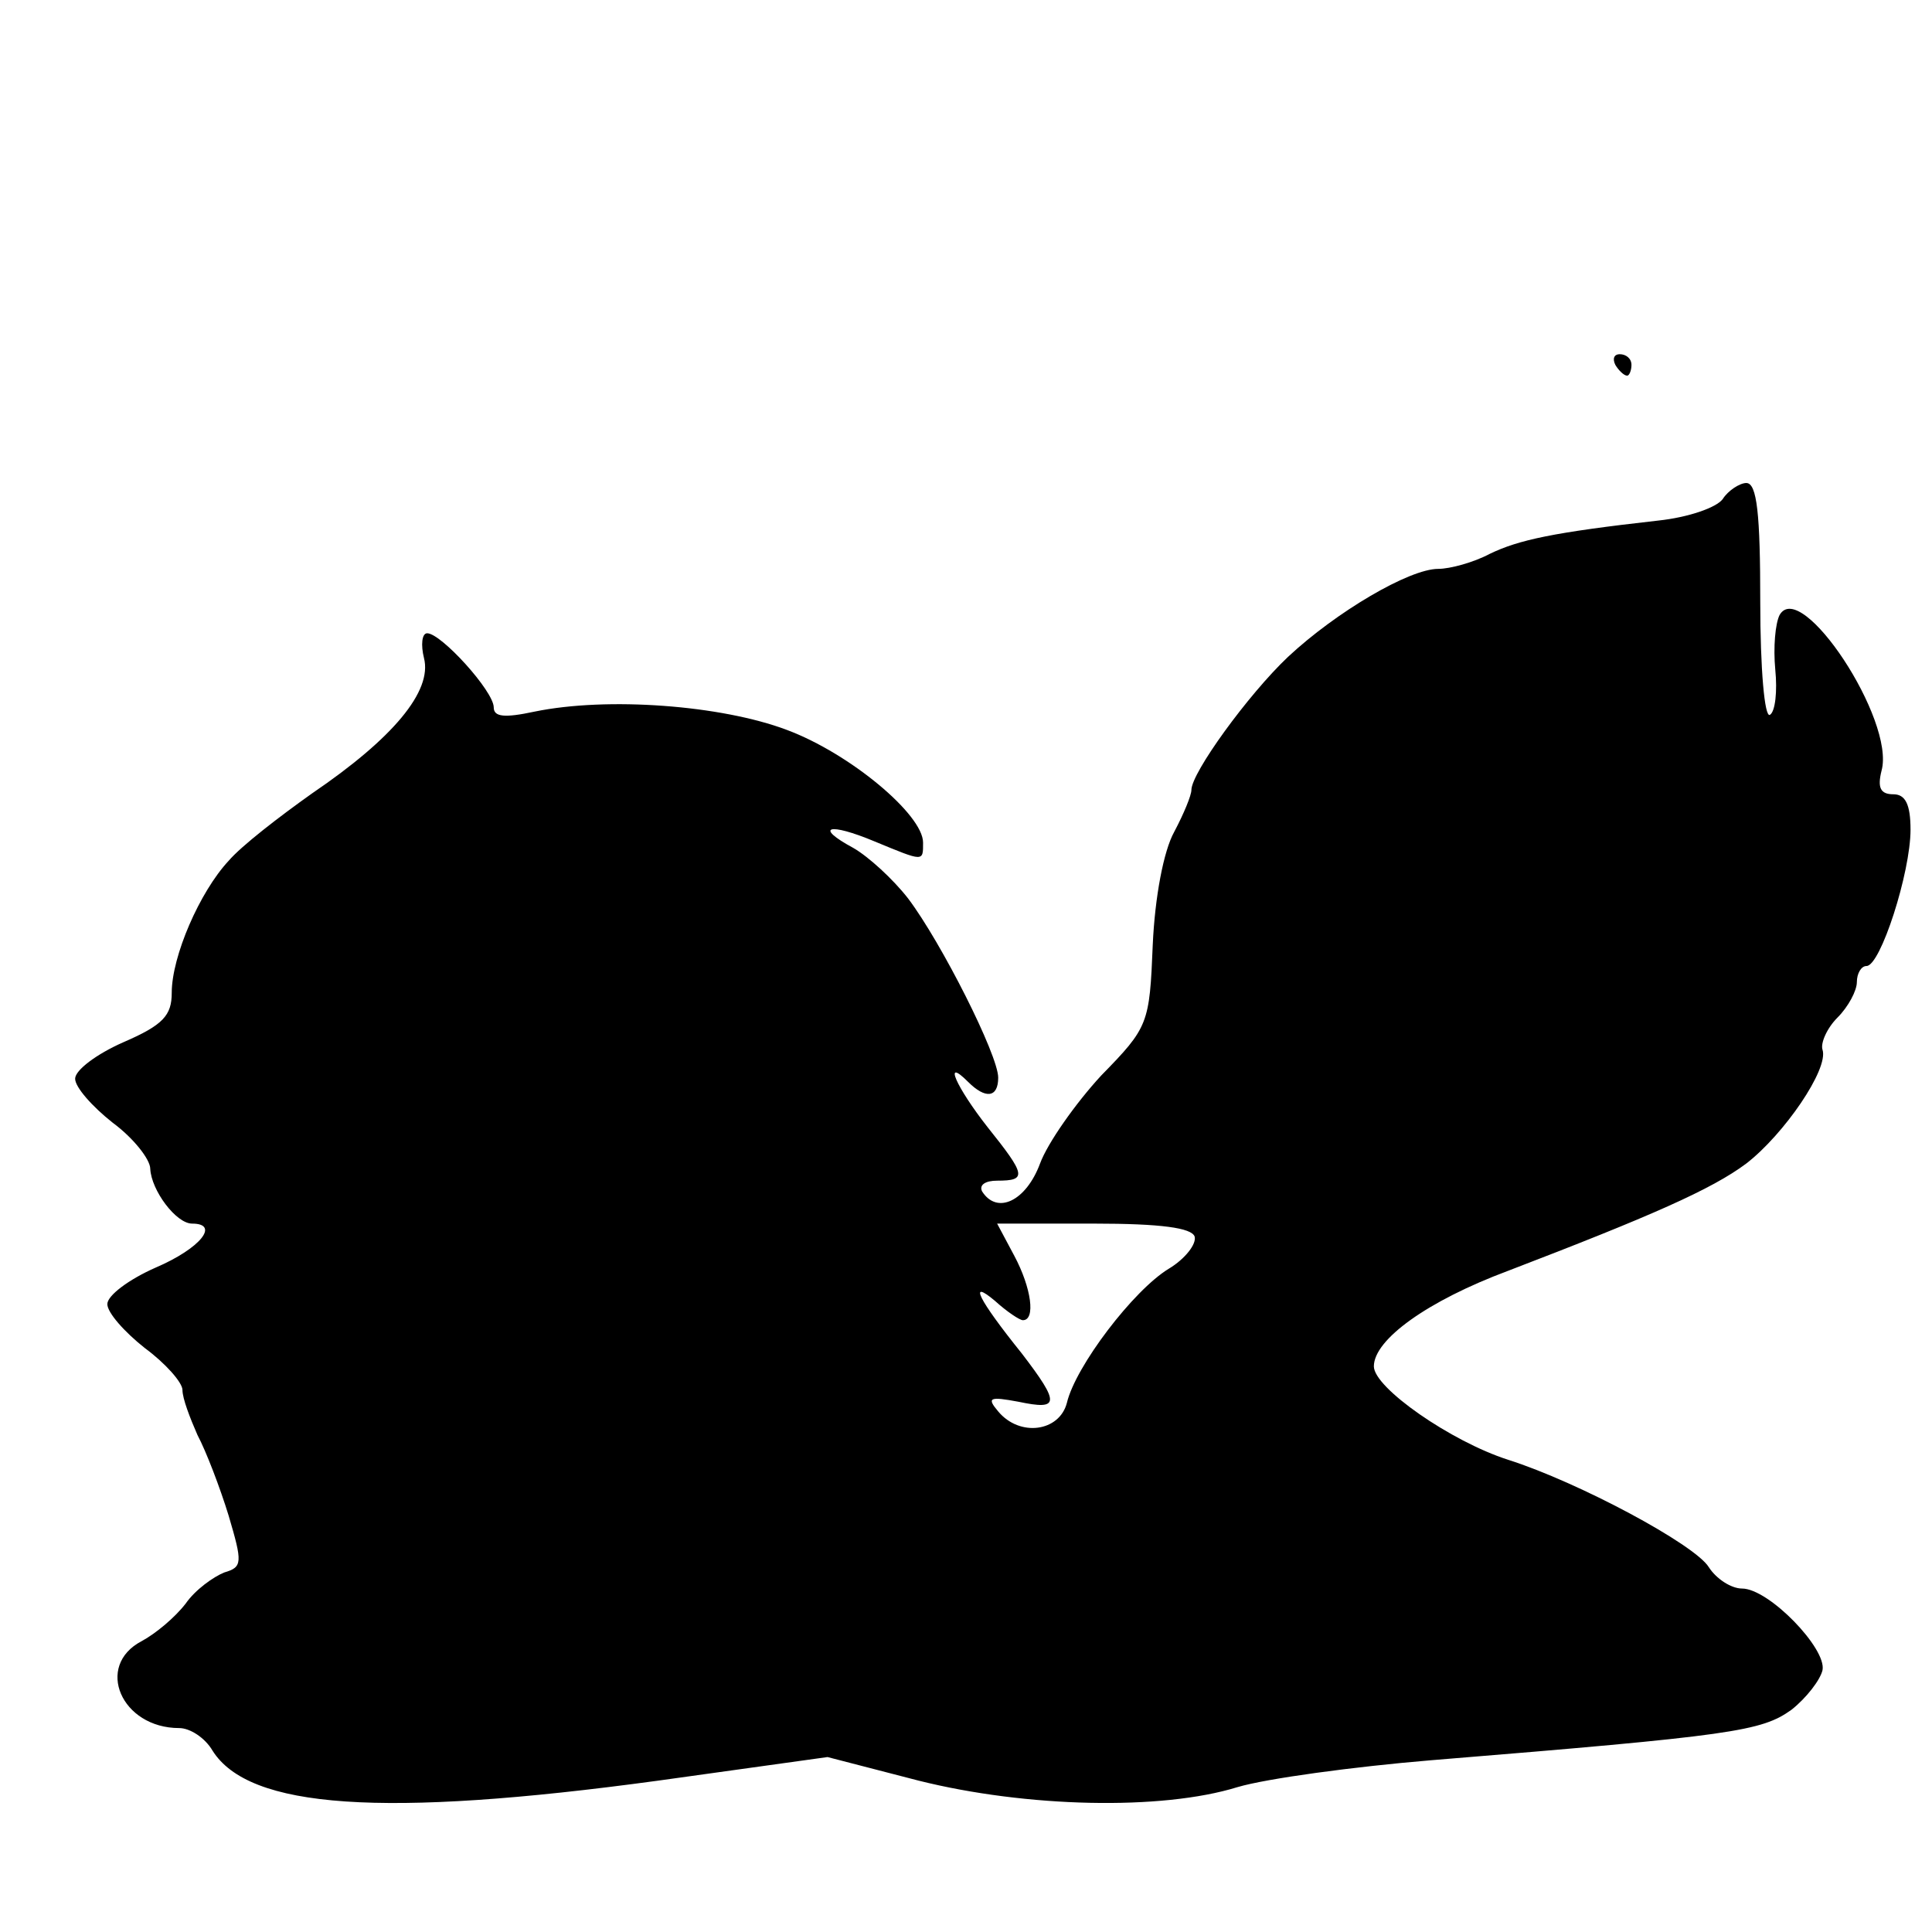 <?xml version="1.0" standalone="no"?>
<!DOCTYPE svg PUBLIC "-//W3C//DTD SVG 20010904//EN"
 "http://www.w3.org/TR/2001/REC-SVG-20010904/DTD/svg10.dtd">
<svg version="1.0" xmlns="http://www.w3.org/2000/svg"
 width="180pt" height="180pt" viewBox="0 0 180 180"
 preserveAspectRatio="xMidYMid meet">
<g transform="translate(0,180) scale(0.1,-0.1)"
fill="#000000" stroke="none">
<path d="M1505 1460 c3 -5 8 -10 11 -10 2 0 4 5 4 10 0 6 -5 10 -11 10 -5 0
-7 -4 -4 -10z"/>
<path d="M1605 1335 c-6 -8 -32 -17 -60 -20 -98 -11 -130 -18 -157 -31 -15 -8
-37 -14 -48 -14 -27 0 -95 -40 -140 -82 -37 -35 -90 -108 -90 -124 0 -5 -7
-22 -16 -39 -10 -18 -18 -61 -20 -105 -3 -74 -4 -77 -48 -122 -24 -26 -50 -63
-57 -82 -13 -35 -40 -48 -54 -26 -3 6 3 10 14 10 28 0 27 5 -9 50 -29 37 -42
66 -18 42 16 -16 28 -15 28 4 0 21 -53 126 -84 167 -14 18 -37 39 -51 47 -37
20 -23 24 20 6 46 -19 45 -19 45 -1 0 26 -68 83 -127 105 -61 23 -167 31 -235
17 -28 -6 -38 -5 -38 4 0 15 -49 69 -62 69 -5 0 -6 -11 -3 -23 8 -31 -29 -75
-104 -126 -31 -22 -66 -49 -78 -63 -27 -29 -53 -89 -53 -123 0 -21 -8 -30 -45
-46 -25 -11 -45 -26 -45 -34 0 -8 16 -26 35 -41 19 -14 35 -34 35 -43 1 -20
24 -51 39 -51 26 0 8 -23 -34 -41 -25 -11 -45 -26 -45 -34 0 -8 16 -26 35 -41
19 -14 35 -32 35 -39 0 -8 7 -26 14 -42 8 -15 21 -49 29 -75 13 -44 13 -48 -4
-53 -10 -4 -27 -16 -36 -29 -10 -13 -28 -28 -41 -35 -44 -23 -19 -81 35 -81
10 0 24 -9 31 -21 34 -54 158 -63 415 -28 l158 22 85 -22 c100 -25 226 -28
297 -6 27 8 108 19 180 25 282 23 308 27 336 47 14 11 27 28 29 37 4 20 -50
76 -75 76 -10 0 -24 9 -31 20 -13 21 -121 79 -187 100 -53 17 -125 67 -125 87
0 25 50 61 125 89 133 51 190 76 222 100 35 27 77 88 71 106 -2 6 4 20 14 30
10 10 18 25 18 33 0 8 4 15 9 15 13 0 41 87 41 127 0 24 -5 33 -16 33 -12 0
-15 6 -11 22 13 47 -75 180 -95 145 -4 -8 -6 -30 -4 -51 2 -20 0 -39 -5 -42
-5 -3 -9 43 -9 105 0 82 -3 111 -13 111 -6 0 -17 -7 -22 -15z m-492 -687 c2
-7 -9 -21 -24 -30 -33 -20 -87 -91 -95 -125 -7 -27 -44 -32 -64 -8 -11 13 -8
14 19 9 38 -8 39 -2 3 45 -41 51 -50 70 -25 49 11 -10 23 -18 26 -18 12 0 8
30 -8 60 l-16 30 90 0 c63 0 91 -4 94 -12z"/>
</g>
</svg>
